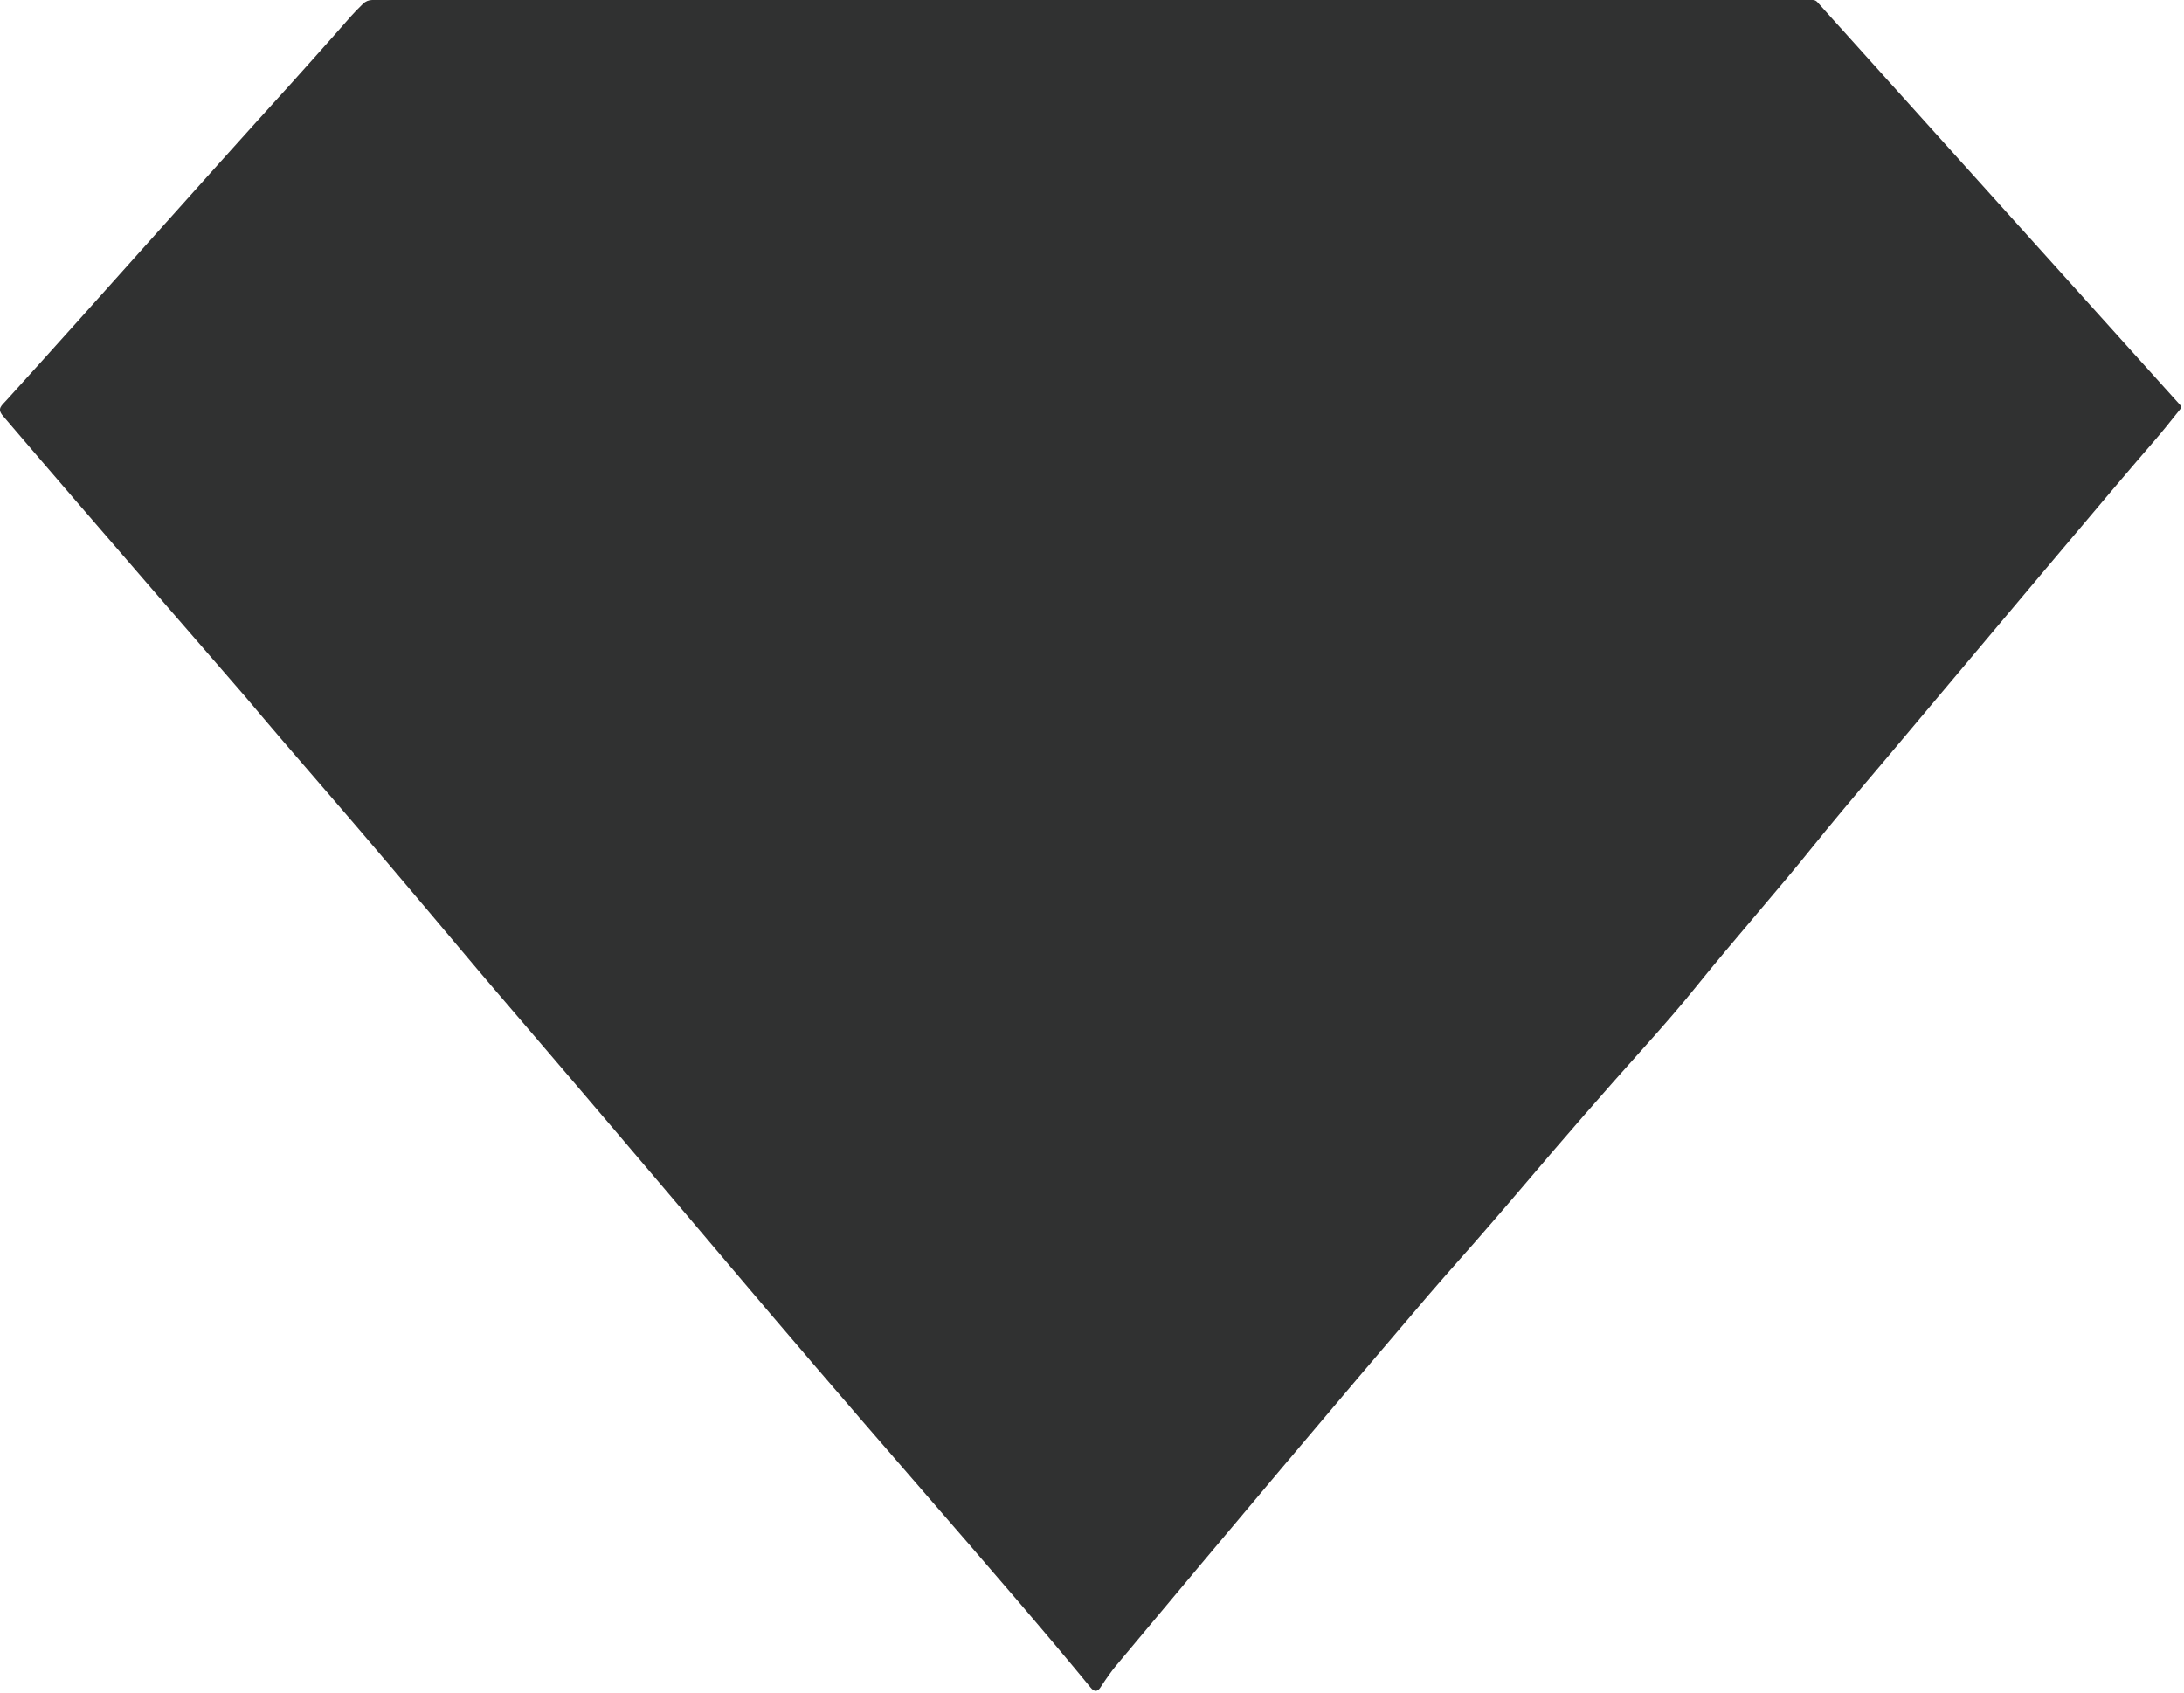 <svg width="650" height="504" viewBox="0 0 650 504" fill="none" xmlns="http://www.w3.org/2000/svg">
<path d="M648.874 120.56C649.018 120.719 649.1 120.924 649.107 121.138C649.115 121.352 649.046 121.561 648.914 121.73C645.634 125.883 643.024 129.073 641.084 131.3C635.224 138.04 624.251 150.98 608.164 170.12C577.304 206.827 561.598 225.507 561.044 226.16C551.011 237.98 544.011 246.37 540.044 251.33C529.484 264.54 516.414 279.23 504.234 294.36C500.514 298.987 495.468 304.853 489.094 311.96C477.628 324.733 465.588 338.56 452.974 353.44C447.261 360.18 439.094 369.55 439.094 369.55C432.121 377.423 427.448 382.75 425.074 385.53C398.401 416.757 367.371 453.563 331.984 495.95C330.864 497.29 329.374 499.38 327.514 502.22C326.634 503.573 325.651 503.58 324.564 502.24C313.454 488.62 296.614 469.02 270.604 439.06C251.438 416.987 233.631 396.217 217.184 376.75C193.751 349.017 170.111 321.24 146.264 293.42C144.811 291.72 143.351 290 141.884 288.26C121.771 264.34 107.554 247.58 99.234 237.98C88.601 225.713 79.874 215.52 73.054 207.4C73.054 207.4 24.014 150.93 0.884 123.78C-0.946 121.63 0.374 120.82 2.044 118.99C29.364 88.89 58.524 55.82 86.644 24.86C86.644 24.86 98.208 11.997 104.534 4.75C105.268 3.91 106.438 2.703 108.044 1.13C108.775 0.406 109.764 -0 110.794 1.53629e-07H539.514C539.766 0 540.014 0.053 540.244 0.154C540.473 0.256 540.677 0.404 540.844 0.59L648.874 120.56Z" fill="#303131"/>
</svg>
